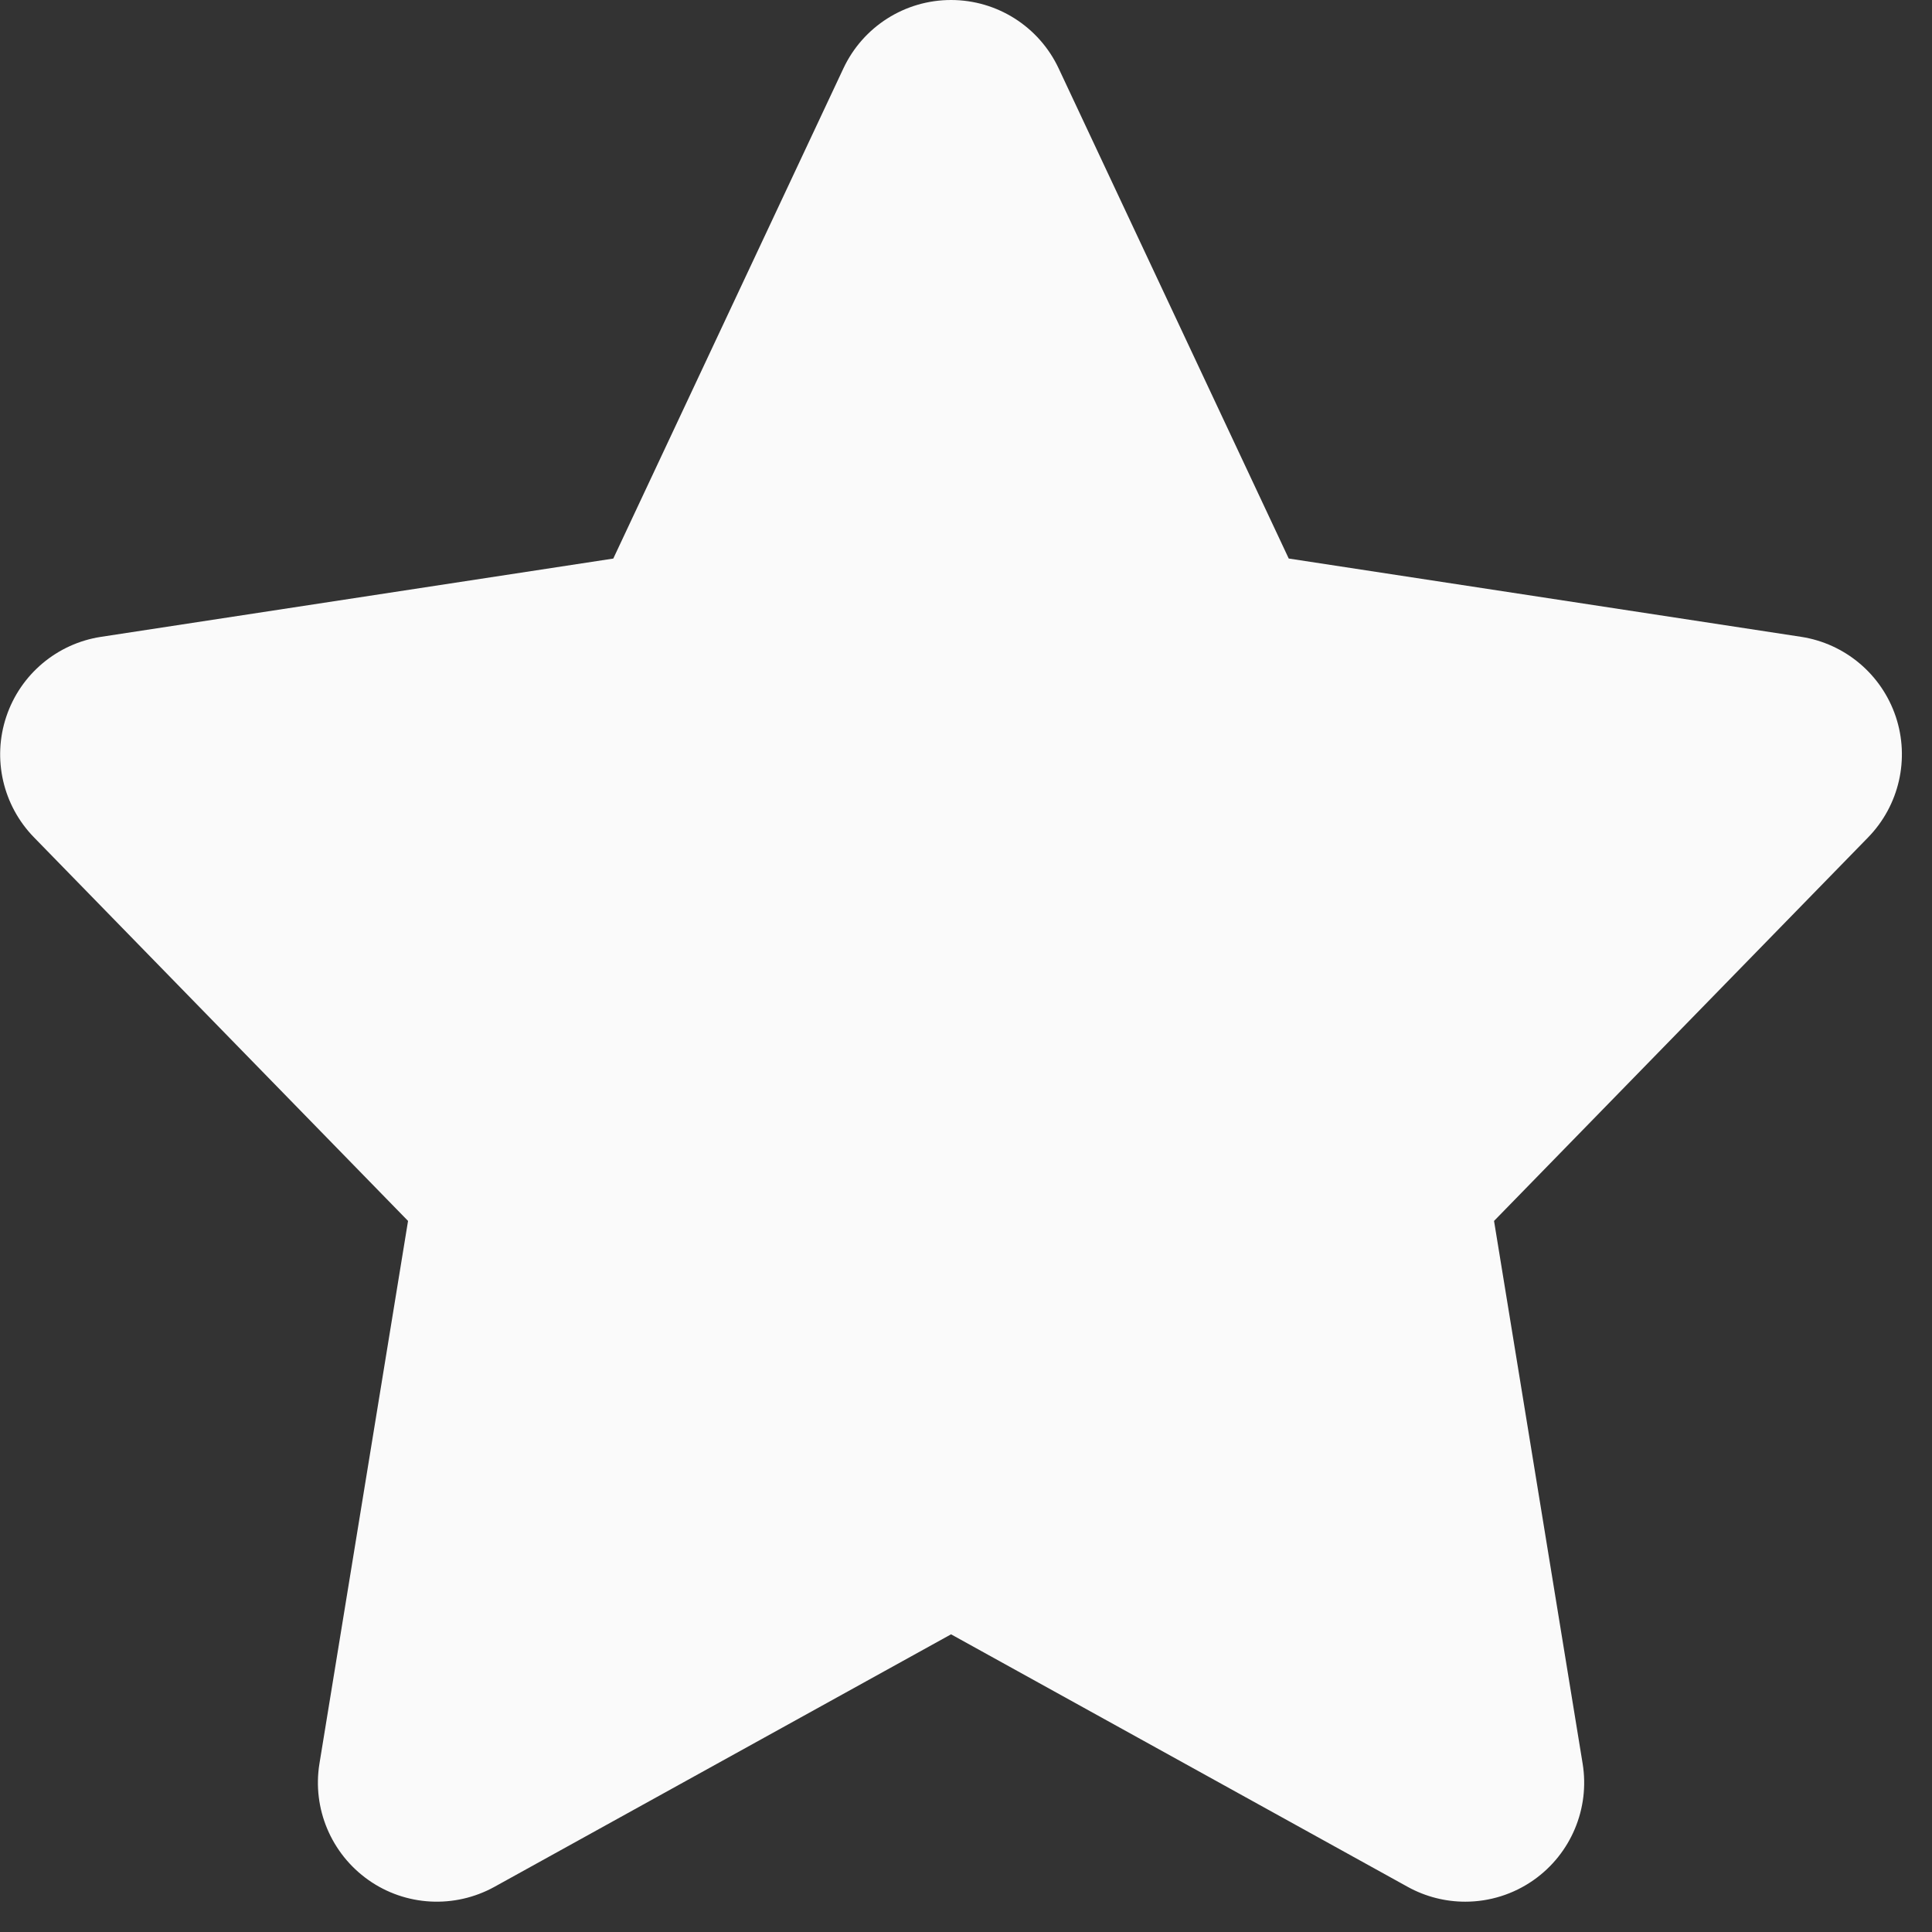 <svg enable-background="new 0 0 64 64" height="800" viewBox="0 0 64 64" width="800" xmlns="http://www.w3.org/2000/svg"><rect x="0" y="0" width="64" height="64" fill="#333333" stroke="none"/><path d="m62.799 23.737c-.47-1.399-1.681-2.419-3.139-2.642l-16.969-2.593-7.622-16.237c-.65-1.384-2.039-2.265-3.565-2.265-1.527 0-2.915.881-3.565 2.265l-7.623 16.238-16.969 2.593c-1.458.223-2.669 1.242-3.138 2.642s-.115 2.942.916 4l12.392 12.707-2.935 17.977c-.242 1.488.389 2.984 1.62 3.854 1.23.87 2.854.958 4.177.228l15.126-8.365 15.126 8.365c.597.33 1.254.492 1.908.492.796 0 1.592-.242 2.269-.72 1.231-.869 1.861-2.365 1.619-3.854l-2.935-17.977 12.393-12.707c1.029-1.058 1.383-2.6.914-4.001z" fill="#fafafa"/></svg>
